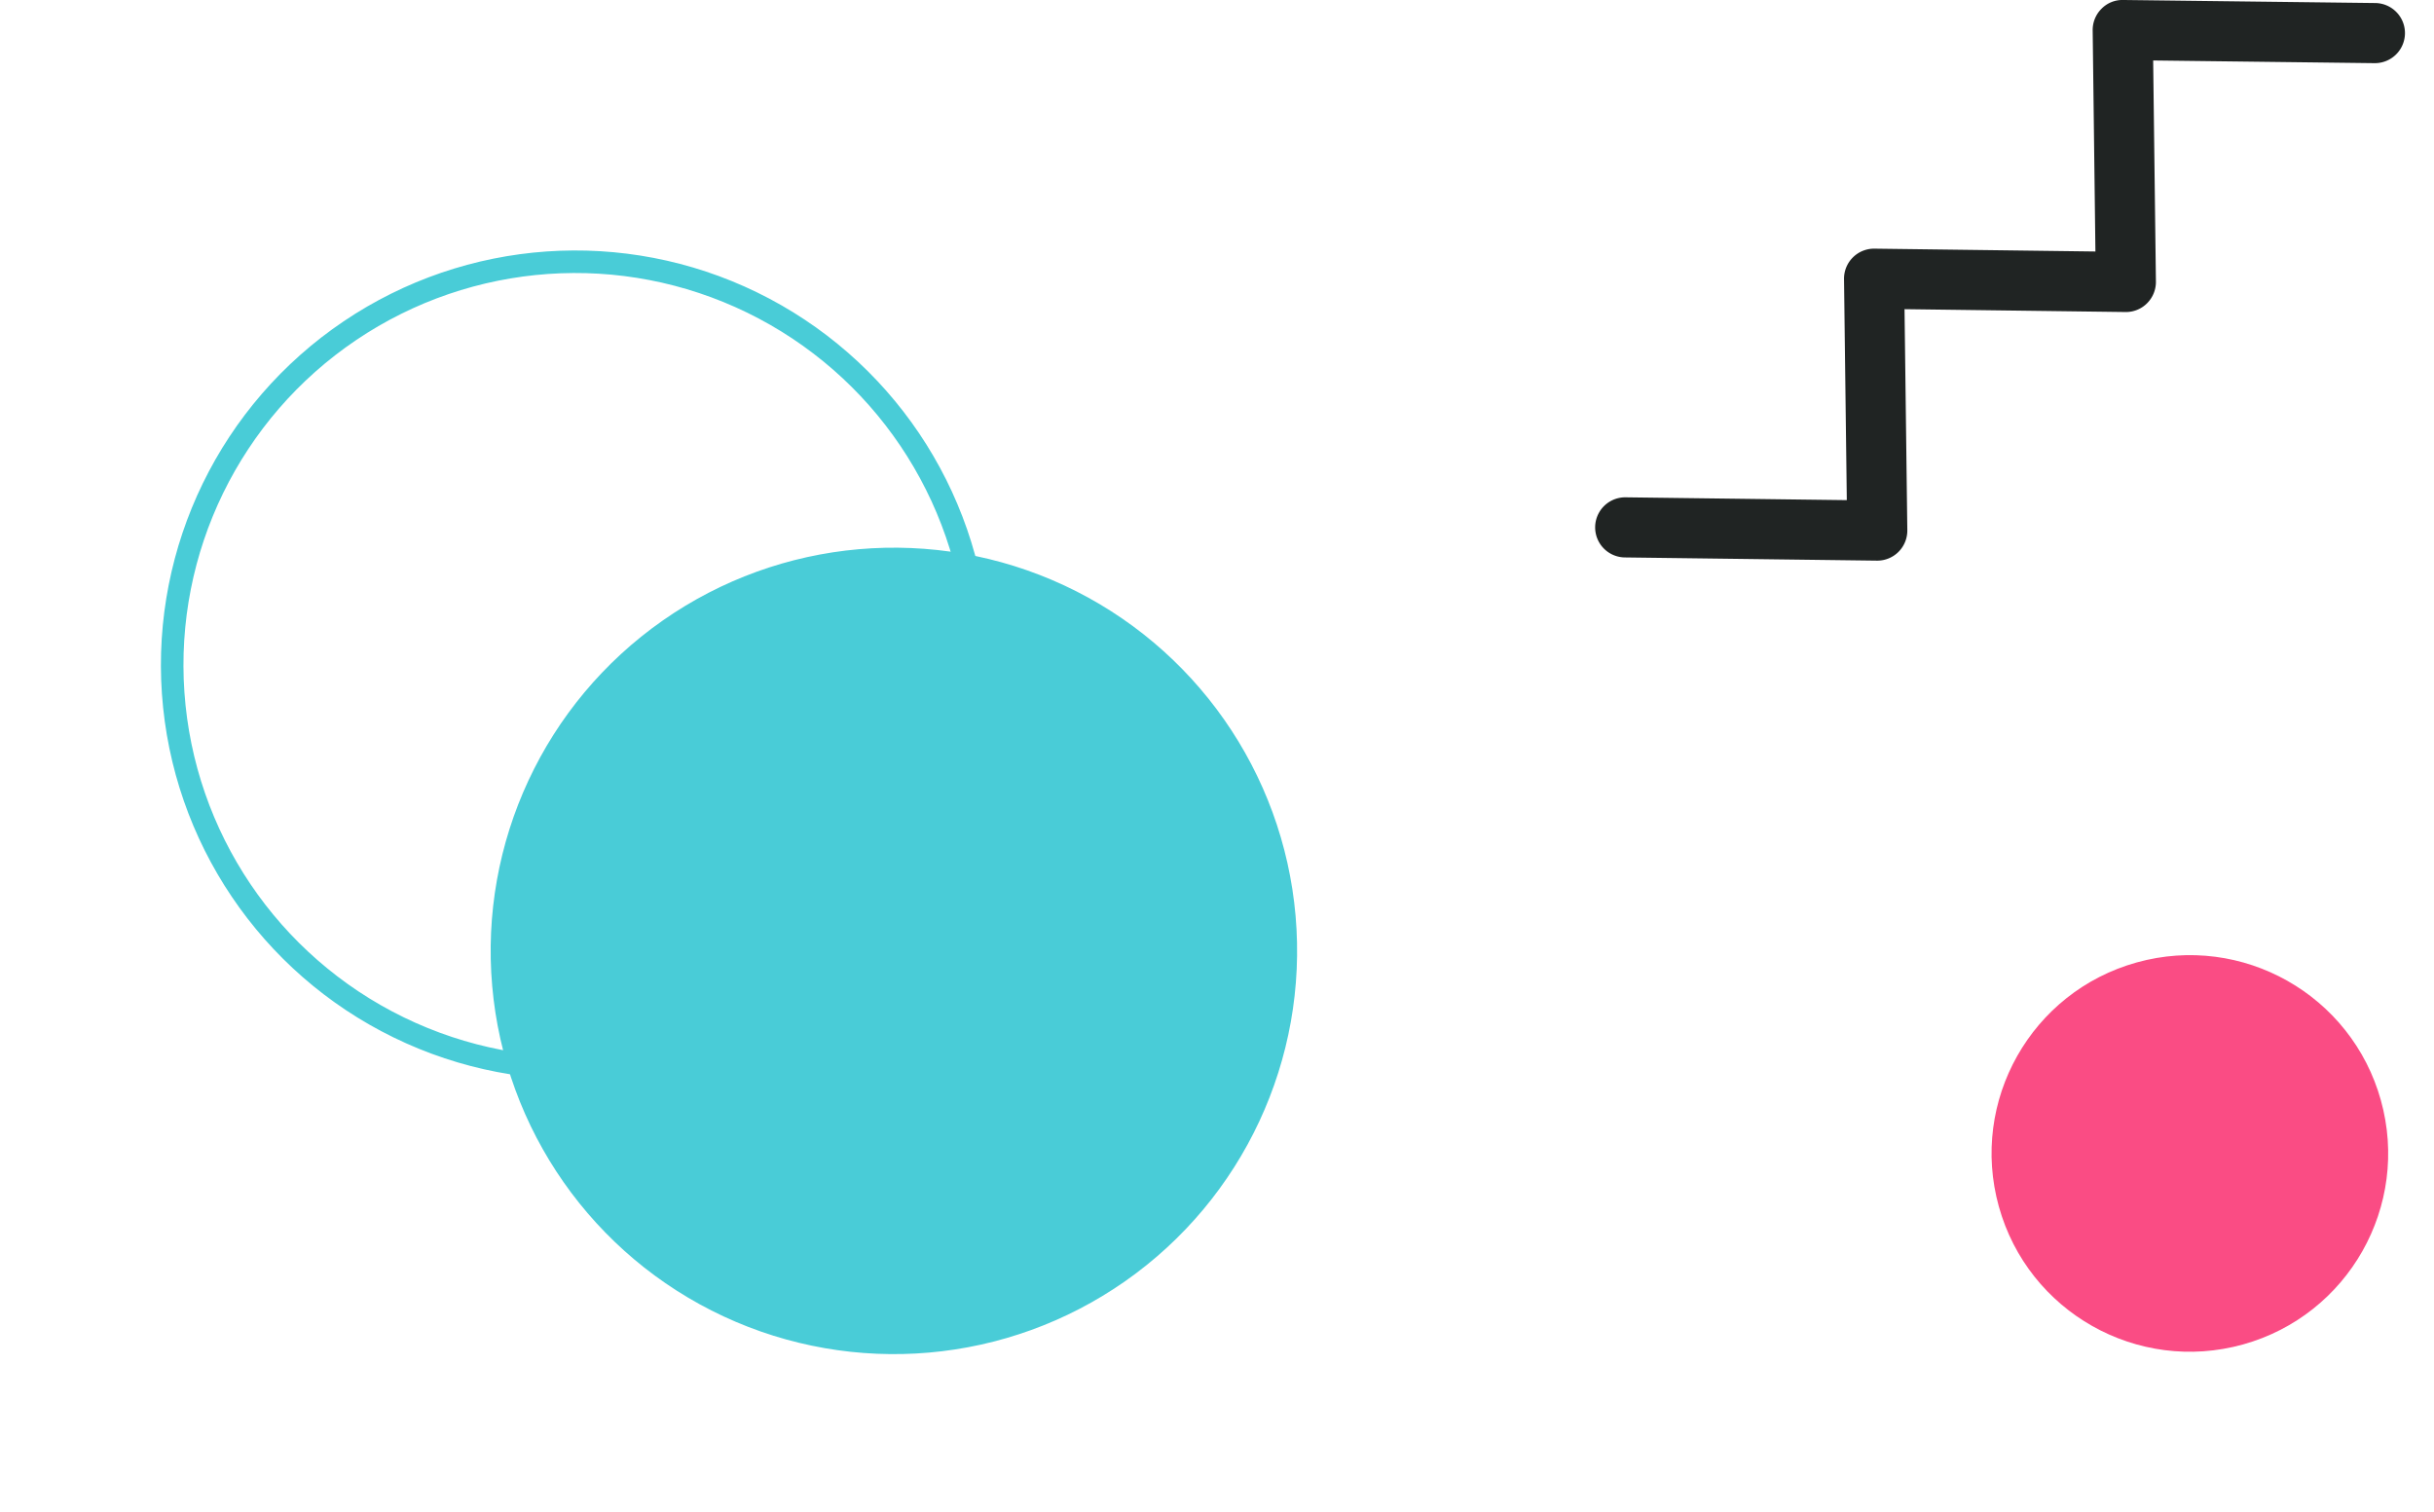 <svg xmlns="http://www.w3.org/2000/svg" width="323.889" height="201.263" viewBox="0 0 323.889 201.263"><defs><style>.a{fill:#202423;}.b{fill:none;stroke:#49ccd7;stroke-miterlimit:10;stroke-width:3px;}.c{fill:#49ccd7;}.d{fill:#fa4c84;}</style></defs><g transform="translate(-815.111 -1188.199)"><g transform="translate(813.514 -757.897)"><path class="a" d="M251.4,2020.7h-.051l-33.511-.426a4,4,0,0,1,.049-8h.052l29.41.374-.37-29.413a4,4,0,0,1,4-4.051h.052l29.4.379-.365-29.419a4,4,0,0,1,1.17-2.878,3.888,3.888,0,0,1,2.878-1.172l33.533.406a4,4,0,0,1-.048,8h-.049l-29.434-.357.366,29.423a4.007,4.007,0,0,1-1.172,2.879,3.957,3.957,0,0,1-2.88,1.171l-29.4-.379.371,29.412a4,4,0,0,1-4,4.051Z"/></g><circle class="b" cx="53.656" cy="53.656" r="53.656" transform="translate(877.201 1351.171) rotate(-124)"/><circle class="c" cx="53.656" cy="53.656" r="53.656" transform="translate(920.883 1389.462) rotate(-125)"/><circle class="d" cx="26.383" cy="26.383" r="26.383" transform="translate(1074.028 1323.335) rotate(-15.538)"/></g></svg>